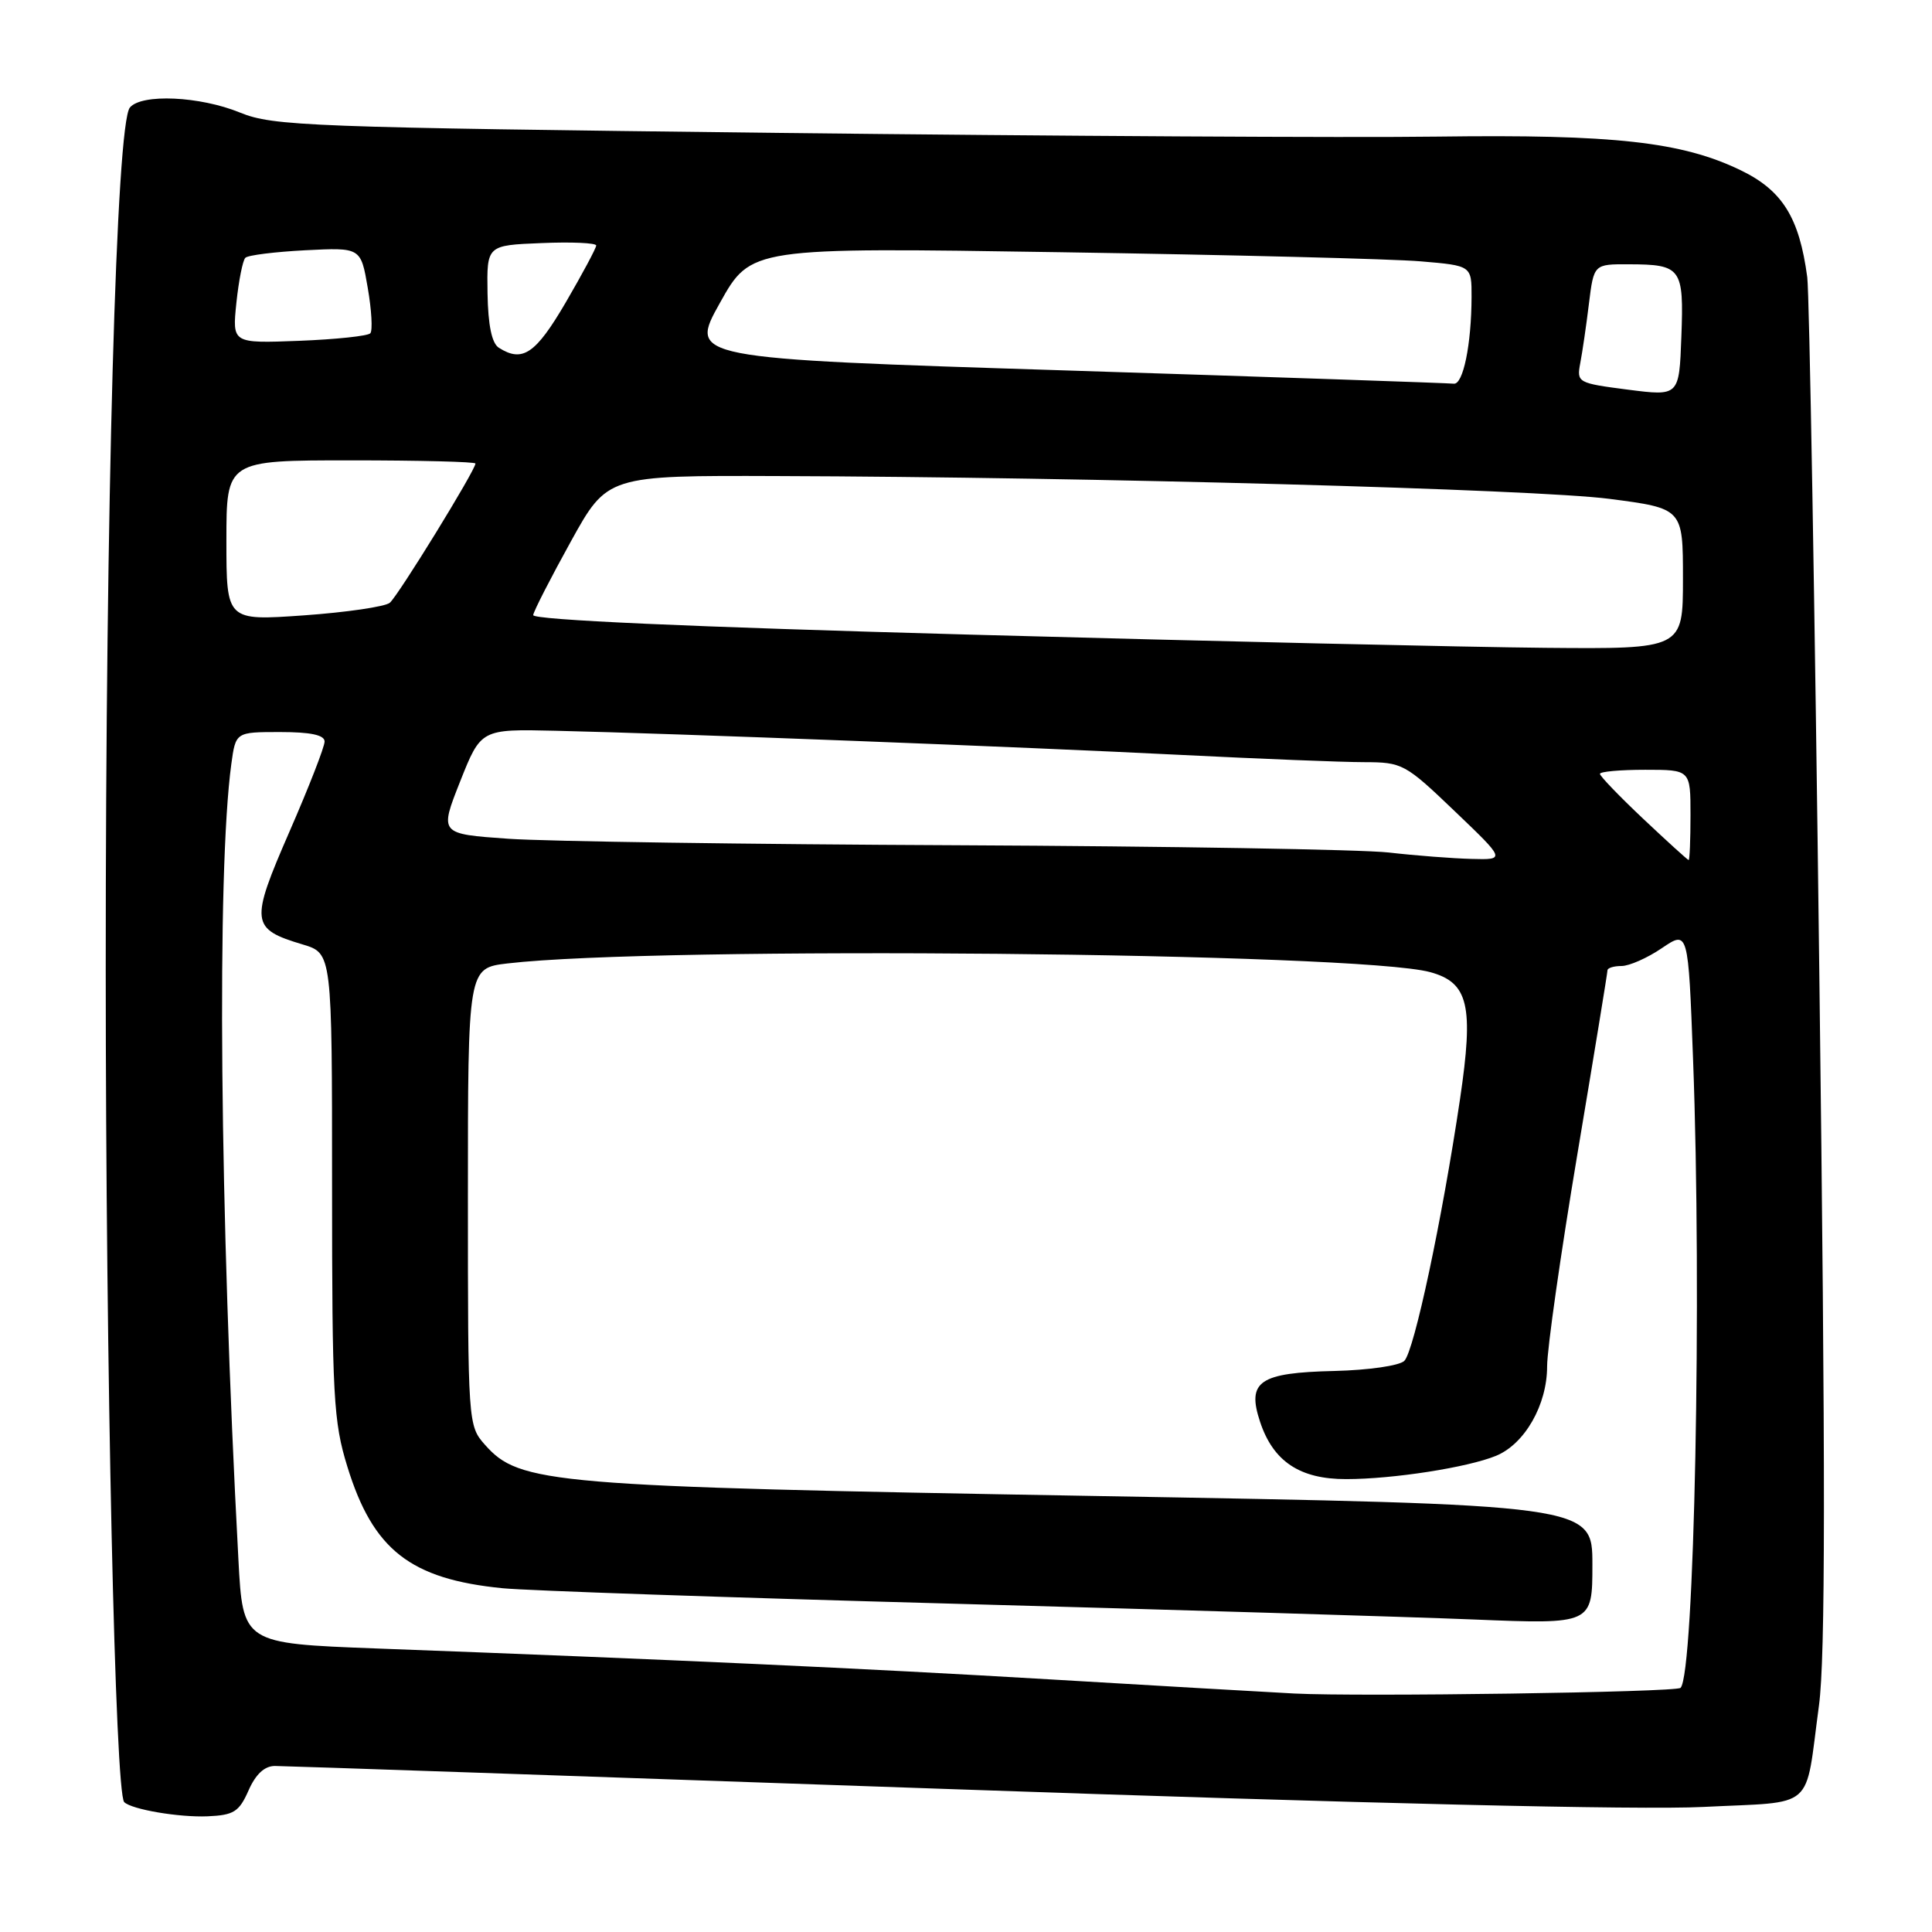 <?xml version="1.0" encoding="UTF-8" standalone="no"?>
<!DOCTYPE svg PUBLIC "-//W3C//DTD SVG 1.1//EN" "http://www.w3.org/Graphics/SVG/1.1/DTD/svg11.dtd" >
<svg xmlns="http://www.w3.org/2000/svg" xmlns:xlink="http://www.w3.org/1999/xlink" version="1.1" viewBox="0 0 256 256">
 <g >
 <path fill="currentColor"
d=" M 32.93 237.25 C 33.88 235.09 35.05 234.00 36.43 234.00 C 37.57 234.00 77.65 235.38 125.50 237.05 C 180.70 238.98 217.31 239.85 225.67 239.43 C 240.78 238.67 239.11 240.13 241.02 226.00 C 241.88 219.62 241.90 195.42 241.07 129.00 C 240.47 80.32 239.75 38.81 239.47 36.73 C 238.42 28.83 236.18 25.23 230.65 22.56 C 222.86 18.79 213.86 17.79 190.50 18.10 C 178.95 18.26 139.57 18.03 103.00 17.61 C 40.78 16.88 36.20 16.71 31.81 14.92 C 26.49 12.74 18.75 12.39 17.21 14.25 C 15.40 16.44 14.00 66.51 14.01 128.52 C 14.02 181.96 15.26 237.59 16.46 238.79 C 17.43 239.76 23.73 240.83 27.50 240.67 C 30.98 240.52 31.68 240.08 32.93 237.25 Z  M 171.50 224.40 C 167.65 224.20 153.03 223.35 139.00 222.52 C 114.73 221.08 88.93 219.89 49.84 218.43 C 32.18 217.76 32.18 217.76 31.59 206.63 C 29.11 160.38 28.71 115.61 30.65 101.25 C 31.23 97.00 31.23 97.00 37.11 97.00 C 41.15 97.00 43.00 97.39 43.01 98.25 C 43.02 98.94 40.92 104.32 38.35 110.21 C 33.11 122.24 33.21 123.08 40.12 125.15 C 44.00 126.32 44.00 126.32 44.00 157.05 C 44.00 185.10 44.18 188.36 46.03 194.35 C 49.43 205.37 54.37 209.24 66.61 210.45 C 69.85 210.77 96.58 211.69 126.00 212.49 C 155.43 213.30 186.59 214.24 195.25 214.59 C 211.00 215.23 211.00 215.23 211.00 207.30 C 211.00 199.38 211.00 199.38 144.75 198.22 C 72.75 196.96 68.86 196.63 64.25 191.43 C 62.02 188.91 62.00 188.59 62.00 158.58 C 62.00 128.28 62.00 128.28 67.25 127.66 C 87.14 125.33 179.94 126.21 189.50 128.81 C 194.59 130.20 195.30 133.22 193.46 145.64 C 191.08 161.66 187.39 179.01 186.08 180.32 C 185.44 180.96 181.35 181.55 176.83 181.66 C 166.87 181.89 165.19 183.03 166.96 188.38 C 168.70 193.65 172.23 196.00 178.38 195.99 C 184.59 195.99 194.50 194.44 198.24 192.90 C 202.04 191.33 205.00 186.15 205.00 181.06 C 205.00 178.74 206.80 166.12 209.00 153.00 C 211.20 139.88 213.00 128.89 213.00 128.57 C 213.00 128.26 213.84 128.00 214.86 128.00 C 215.88 128.00 218.29 126.94 220.21 125.63 C 223.70 123.27 223.70 123.27 224.34 140.38 C 225.52 171.47 224.52 221.82 222.68 223.65 C 222.10 224.24 180.16 224.84 171.50 224.40 Z  M 184.00 112.96 C 180.43 112.56 154.78 112.13 127.00 112.00 C 99.22 111.88 72.39 111.49 67.36 111.14 C 58.22 110.50 58.22 110.50 60.97 103.55 C 63.73 96.60 63.73 96.60 73.62 96.83 C 89.03 97.18 135.51 98.97 156.50 100.03 C 166.95 100.55 177.86 100.99 180.74 100.99 C 185.82 101.00 186.19 101.20 192.74 107.47 C 199.50 113.93 199.50 113.93 195.00 113.81 C 192.53 113.75 187.57 113.37 184.00 112.96 Z  M 217.75 108.51 C 214.59 105.53 212.00 102.84 212.00 102.54 C 212.00 102.24 214.70 102.00 218.00 102.00 C 224.00 102.00 224.00 102.00 224.00 108.00 C 224.00 111.30 223.89 113.98 223.75 113.96 C 223.61 113.94 220.91 111.49 217.75 108.51 Z  M 128.50 84.09 C 91.30 83.07 70.55 82.14 70.65 81.50 C 70.73 80.95 72.98 76.56 75.64 71.75 C 80.48 63.00 80.48 63.00 102.99 63.08 C 144.52 63.21 203.41 64.83 213.25 66.10 C 223.00 67.37 223.00 67.37 223.00 76.68 C 223.00 86.00 223.00 86.00 204.75 85.84 C 194.71 85.75 160.40 84.97 128.50 84.09 Z  M 30.00 71.63 C 30.00 61.00 30.00 61.00 46.50 61.00 C 55.58 61.00 63.00 61.19 63.00 61.42 C 63.00 62.30 52.74 78.97 51.65 79.87 C 51.02 80.39 45.89 81.14 40.25 81.54 C 30.00 82.26 30.00 82.26 30.00 71.63 Z  M 215.70 51.63 C 209.06 50.77 208.91 50.69 209.39 48.13 C 209.67 46.68 210.19 43.14 210.54 40.25 C 211.19 35.00 211.19 35.00 215.84 35.02 C 222.79 35.04 223.13 35.50 222.79 44.59 C 222.50 52.50 222.50 52.50 215.70 51.63 Z  M 141.39 49.09 C 91.28 47.50 91.28 47.50 95.39 40.14 C 99.50 32.78 99.50 32.78 140.50 33.42 C 163.05 33.77 184.54 34.31 188.25 34.63 C 195.00 35.20 195.00 35.20 194.99 39.35 C 194.97 45.66 193.87 51.02 192.62 50.84 C 192.00 50.76 168.95 49.97 141.39 49.09 Z  M 66.10 46.08 C 65.17 45.49 64.67 43.11 64.60 38.85 C 64.50 32.50 64.50 32.50 71.75 32.21 C 75.74 32.04 79.00 32.19 79.00 32.53 C 79.00 32.87 77.18 36.27 74.96 40.08 C 70.97 46.90 69.24 48.07 66.10 46.08 Z  M 31.32 40.15 C 31.63 37.20 32.16 34.51 32.51 34.16 C 32.85 33.81 36.44 33.37 40.47 33.16 C 47.81 32.79 47.81 32.79 48.73 38.15 C 49.24 41.09 49.39 43.80 49.07 44.16 C 48.76 44.52 44.51 44.97 39.64 45.16 C 30.77 45.50 30.77 45.50 31.32 40.15 Z "/>
</g>
</svg>